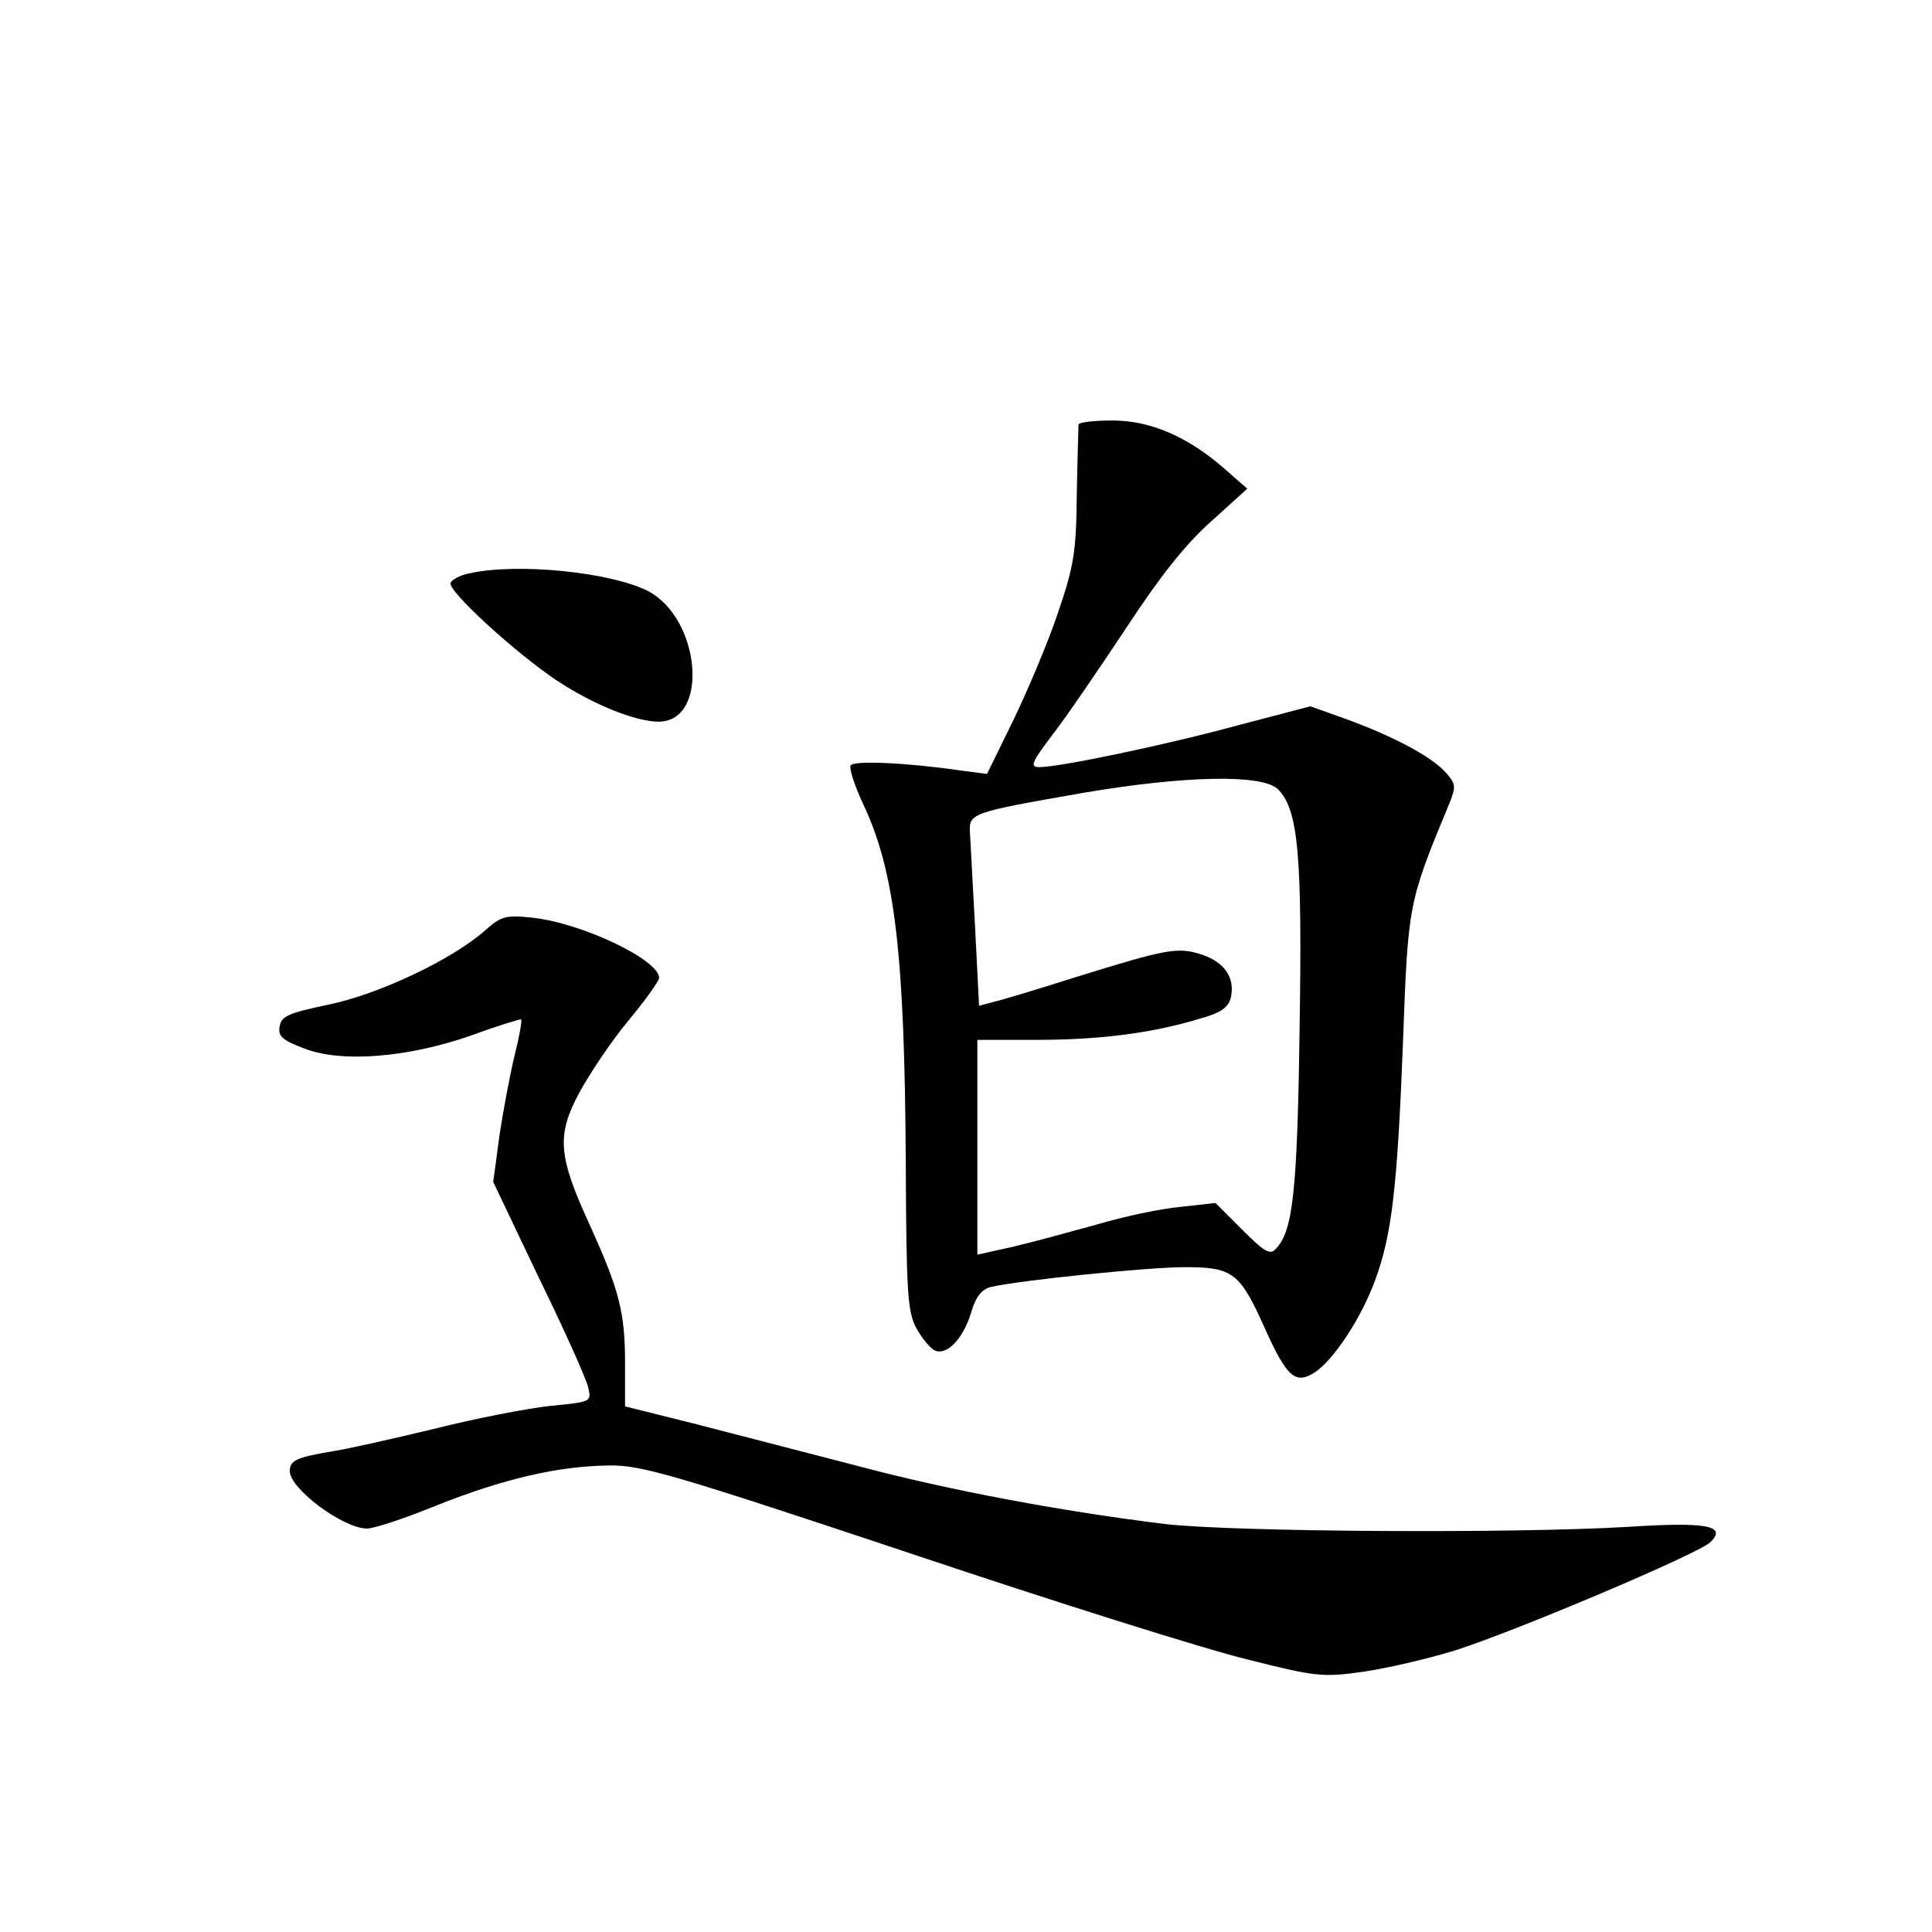 <?xml version="1.0" standalone="no"?>
<!DOCTYPE svg PUBLIC "-//W3C//DTD SVG 20010904//EN"
 "http://www.w3.org/TR/2001/REC-SVG-20010904/DTD/svg10.dtd">
<svg version="1.0" xmlns="http://www.w3.org/2000/svg"
 width="340pt" height="340pt" viewBox="0 0 340 340"
 preserveAspectRatio="xMidYMid meet">
<g transform="translate(0,340) scale(0.1,-0.1)"
fill="#000000" stroke="none">
<path d="M1898 2653 c0 -5 -2 -60 -3 -123 -1 -101 -5 -126 -33 -208 -17 -51
-53 -136 -78 -188 l-47 -96 -46 6 c-96 14 -189 18 -194 9 -3 -5 7 -36 22 -68
56 -118 73 -264 75 -630 1 -230 3 -264 19 -293 10 -18 25 -36 33 -39 21 -8 49
21 63 67 8 28 19 41 34 45 52 12 277 35 342 35 85 0 97 -9 142 -110 38 -84 53
-97 87 -75 33 22 81 94 106 162 29 79 39 159 49 418 9 245 9 246 82 422 12 30
11 34 -9 56 -26 27 -91 62 -177 93 l-59 21 -126 -33 c-128 -35 -315 -74 -351
-74 -17 0 -14 8 24 58 24 31 82 116 129 187 59 90 104 147 149 187 l64 58 -40
35 c-65 57 -131 85 -197 85 -32 0 -59 -3 -60 -7z m351 -642 c36 -36 43 -116
38 -425 -4 -287 -12 -353 -42 -384 -10 -11 -20 -5 -59 34 l-47 47 -62 -7 c-34
-3 -100 -17 -147 -31 -47 -13 -113 -31 -147 -39 l-63 -14 0 189 0 189 103 0
c109 0 200 11 284 36 41 11 54 20 59 38 8 35 -11 63 -51 76 -42 14 -62 10
-220 -39 -66 -21 -132 -41 -146 -44 l-26 -7 -7 138 c-4 75 -8 150 -9 166 -2
35 0 36 201 71 177 30 314 33 341 6z"/>
<path d="M826 2391 c-16 -3 -31 -11 -33 -17 -5 -14 113 -122 186 -171 63 -42
139 -73 180 -73 90 0 74 182 -19 230 -65 33 -229 50 -314 31z"/>
<path d="M853 1762 c-58 -51 -187 -112 -275 -130 -71 -15 -83 -20 -86 -39 -3
-17 6 -24 43 -38 66 -26 184 -16 295 23 46 17 86 29 87 28 2 -2 -3 -30 -11
-62 -8 -32 -20 -96 -27 -142 l-11 -82 80 -168 c45 -92 84 -179 87 -193 6 -26
6 -26 -65 -33 -39 -4 -133 -22 -208 -41 -75 -18 -155 -36 -177 -39 -64 -11
-75 -16 -75 -35 0 -31 94 -101 136 -101 12 0 67 18 123 41 116 46 212 69 303
70 56 1 114 -16 528 -154 256 -86 523 -170 594 -187 122 -31 134 -32 205 -22
42 6 114 23 160 37 105 33 431 171 451 191 30 29 -6 36 -145 27 -199 -12 -695
-9 -815 5 -179 22 -379 59 -540 102 -85 22 -212 55 -282 73 l-128 32 0 75 c0
91 -10 129 -62 244 -56 122 -59 158 -18 234 18 33 56 90 86 126 30 36 54 70
54 75 0 32 -137 97 -223 106 -47 5 -55 3 -84 -23z"/>
</g>
</svg>
